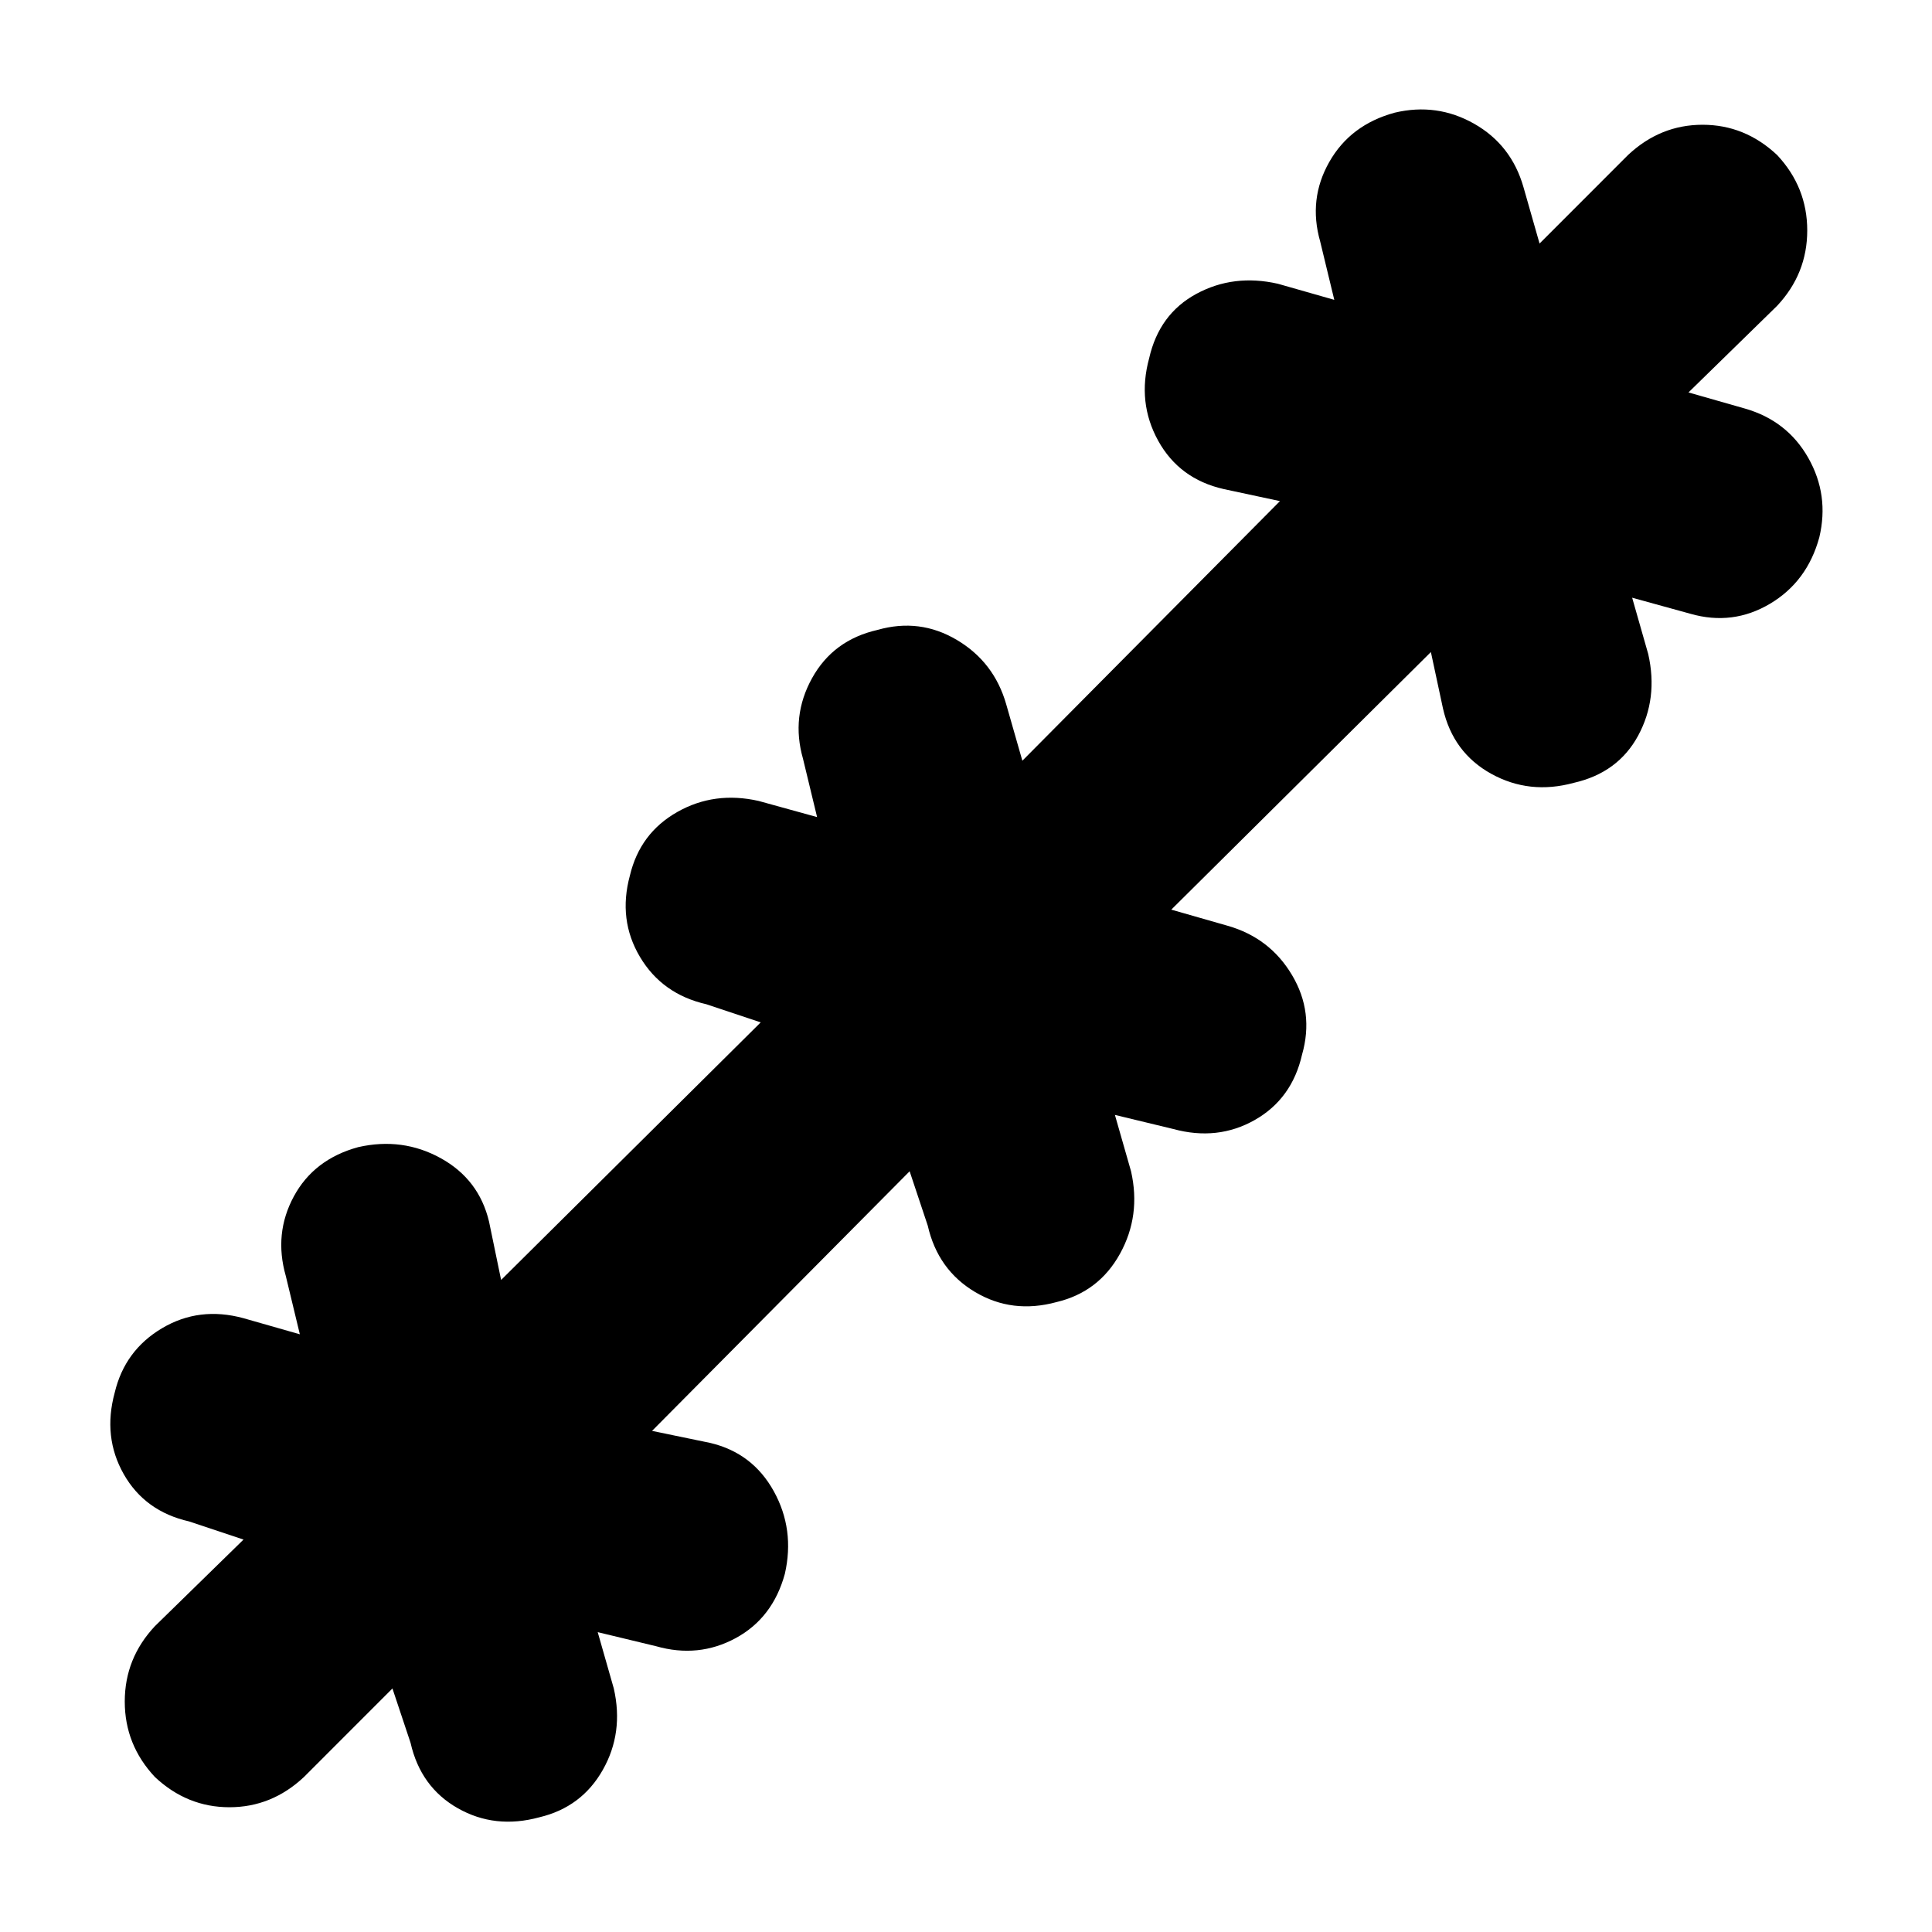 <svg xmlns="http://www.w3.org/2000/svg" height="40" width="40"><path d="m8.125 34.958-1.833 1.834q-.667.625-1.542.625t-1.542-.625q-.625-.667-.625-1.563 0-.896.625-1.562l1.834-1.792-1.125-.375q-.917-.208-1.355-.979-.437-.771-.187-1.688.208-.875.979-1.333.771-.458 1.688-.208l1.166.333-.291-1.208q-.25-.875.166-1.646Q6.5 24 7.417 23.75q.916-.208 1.708.229.792.438 1 1.313l.25 1.208 5.375-5.333-1.125-.375q-.917-.209-1.375-.98-.458-.77-.208-1.687.208-.875.979-1.313.771-.437 1.687-.229l1.209.334-.292-1.209q-.25-.875.187-1.666.438-.792 1.355-1 .875-.25 1.645.208.771.458 1.021 1.333l.334 1.167 5.333-5.375-1.167-.25q-.916-.208-1.354-1-.437-.792-.187-1.708.208-.917.979-1.334.771-.416 1.687-.208l1.167.333L27.333 5q-.25-.875.188-1.646.437-.771 1.354-1.021.875-.208 1.646.229.771.438 1.021 1.313l.333 1.167 1.833-1.834q.667-.625 1.542-.625t1.542.625q.625.667.625 1.563 0 .896-.625 1.562l-1.834 1.792 1.167.333q.875.25 1.313 1.021.437.771.229 1.646-.25.917-1.021 1.375-.771.458-1.646.208l-1.208-.333.333 1.167q.208.916-.208 1.687-.417.771-1.334.979-.916.25-1.708-.187-.792-.438-1-1.354l-.25-1.167-5.375 5.333 1.167.334q.875.25 1.333 1.021.458.77.208 1.645-.208.917-.979 1.355-.771.437-1.687.187l-1.209-.292.334 1.167q.208.917-.229 1.708-.438.792-1.313 1-.917.25-1.687-.208-.771-.458-.98-1.375l-.375-1.125-5.333 5.375 1.208.25q.875.208 1.313 1 .437.792.229 1.708-.25.917-1.021 1.334-.771.416-1.646.166l-1.208-.291.333 1.166q.209.917-.229 1.688-.437.771-1.312.979-.917.25-1.688-.187Q8.708 37 8.5 36.083Z"/></svg>
